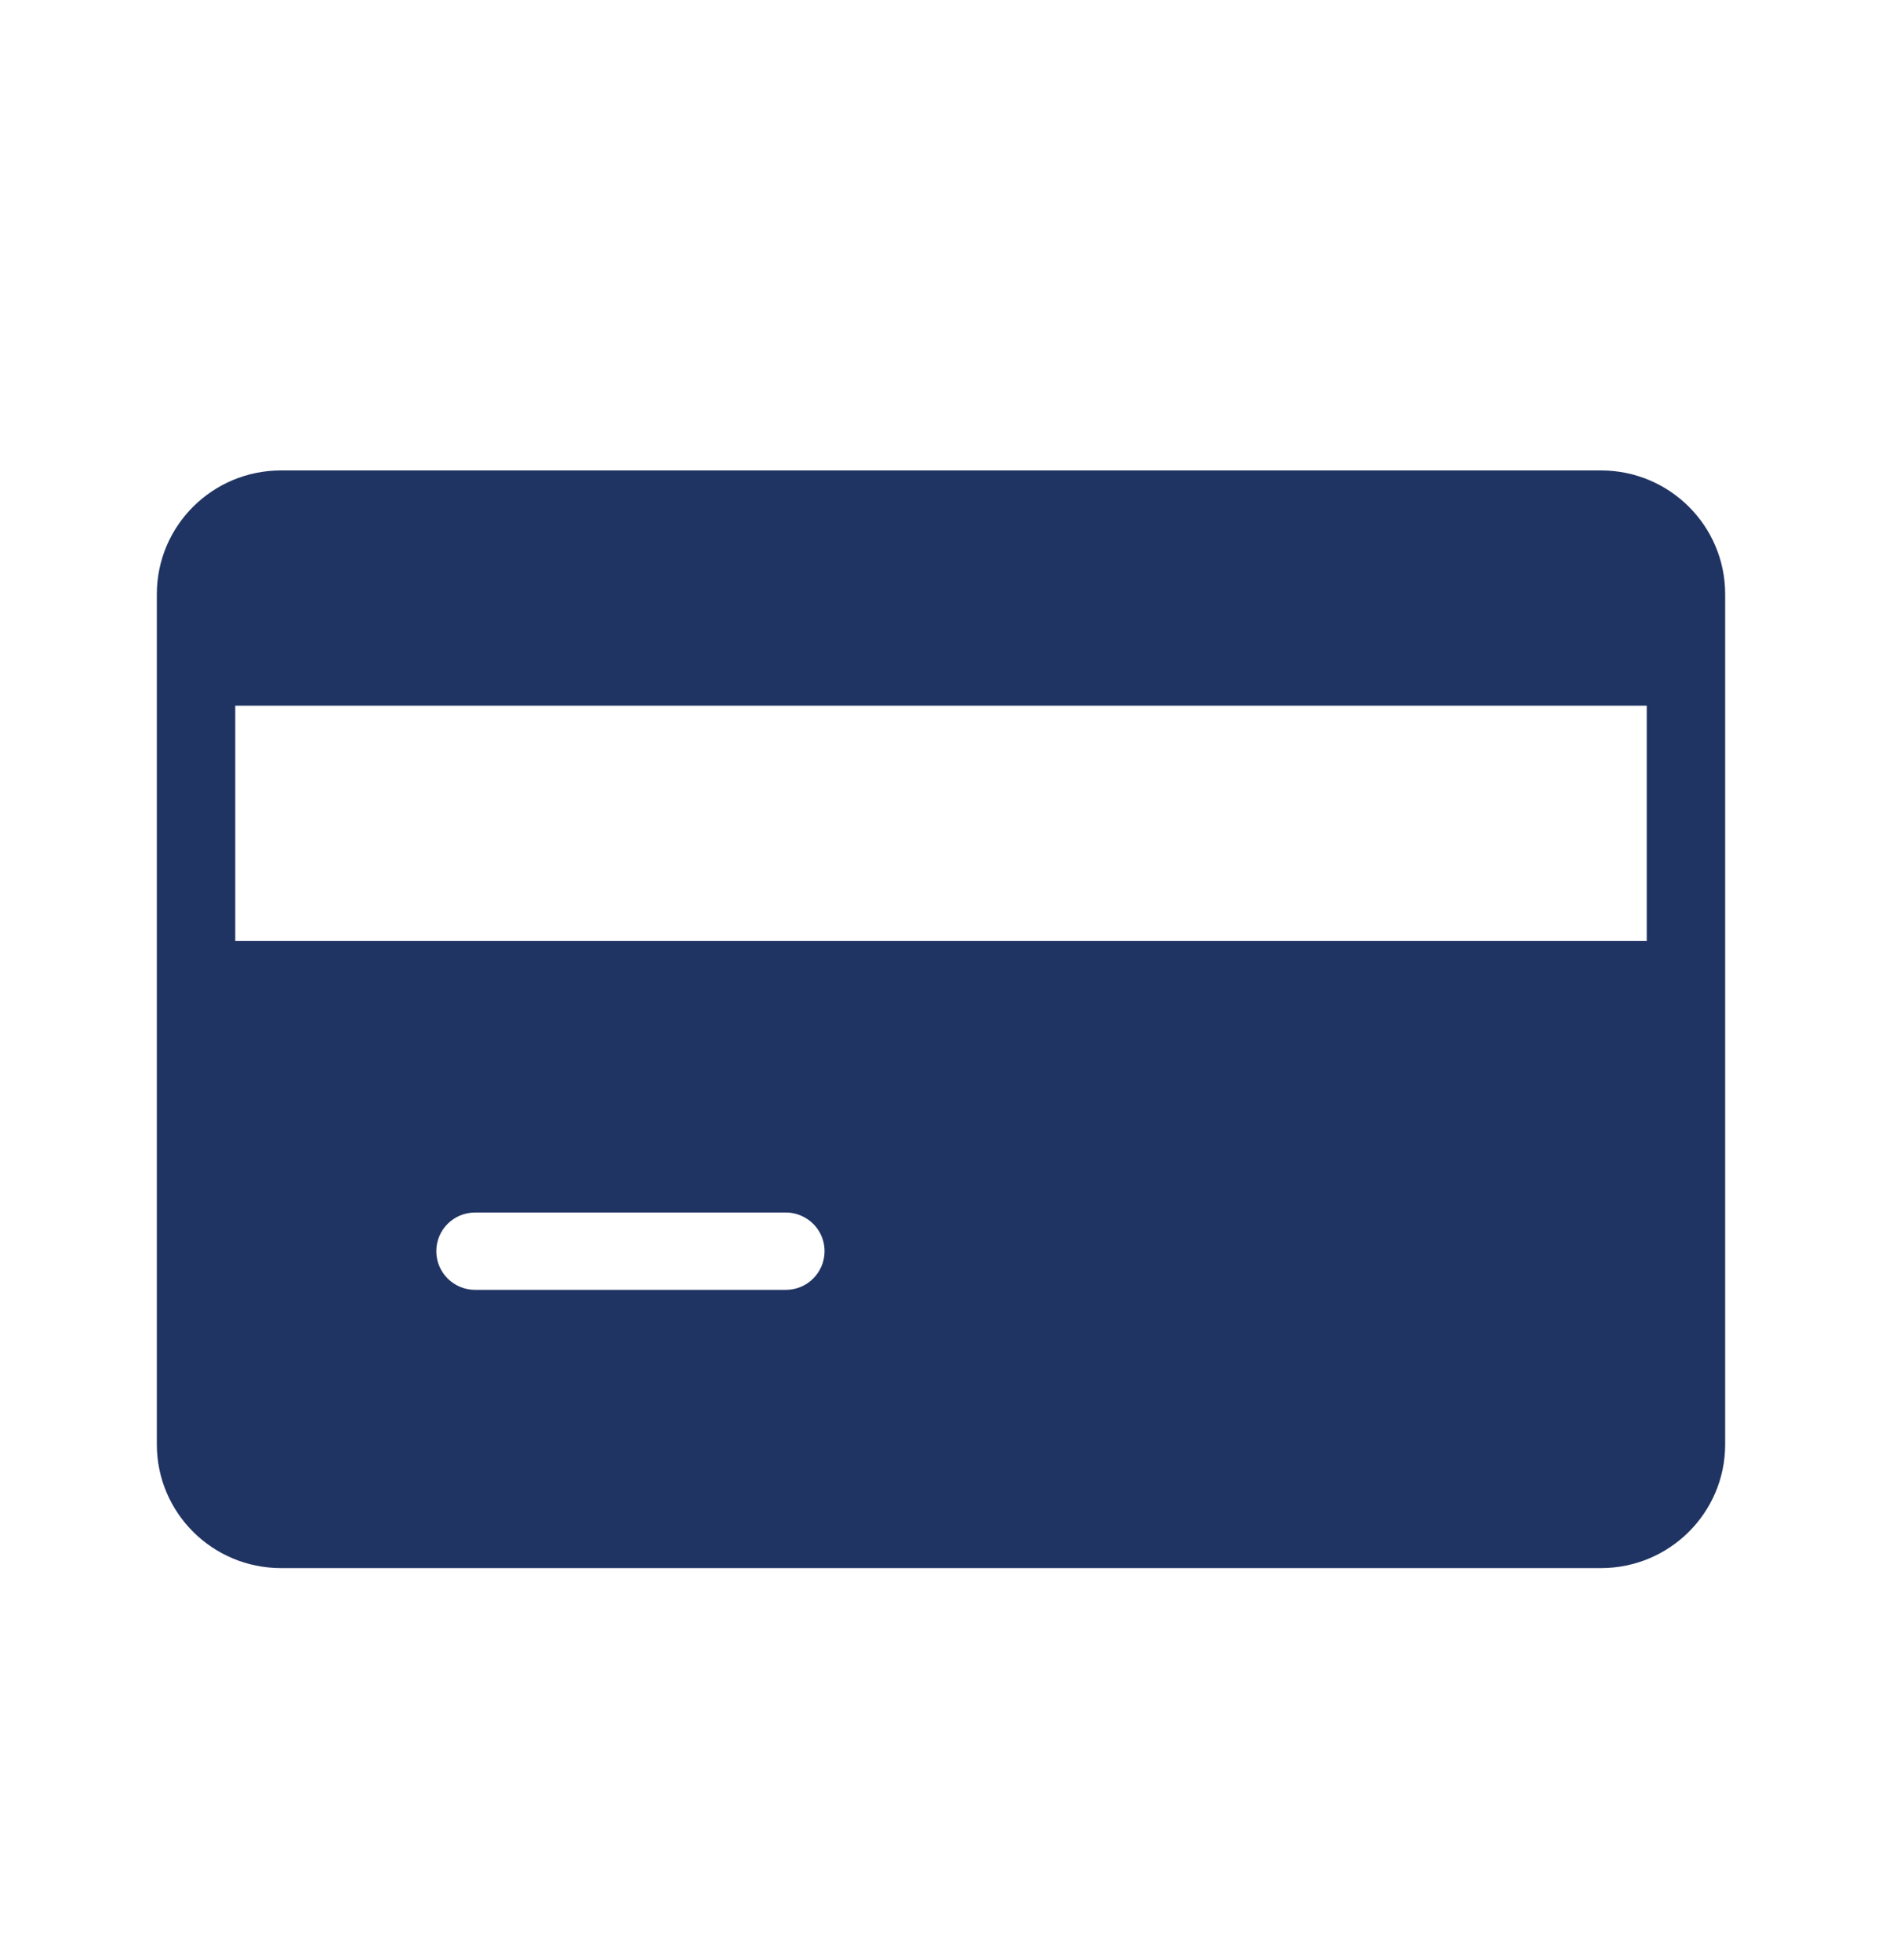 <svg width="24" height="25" viewBox="0 0 24 25" fill="none" xmlns="http://www.w3.org/2000/svg">
<path fill-rule="evenodd" clip-rule="evenodd" d="M3.584 6C2.709 6 2 6.706 2 7.578V18.422C2 19.294 2.709 20 3.584 20H20.416C21.291 20 22 19.294 22 18.422V7.578C22 6.706 21.291 6 20.416 6H3.584ZM6.058 15.465C5.785 15.465 5.564 15.685 5.564 15.958C5.564 16.23 5.785 16.451 6.058 16.451H10.023C10.294 16.451 10.515 16.23 10.515 15.958C10.515 15.765 10.404 15.598 10.243 15.518C10.177 15.484 10.102 15.465 10.023 15.465H6.058ZM21 9H3V12H21V9Z" fill="#203463"/>
</svg>
